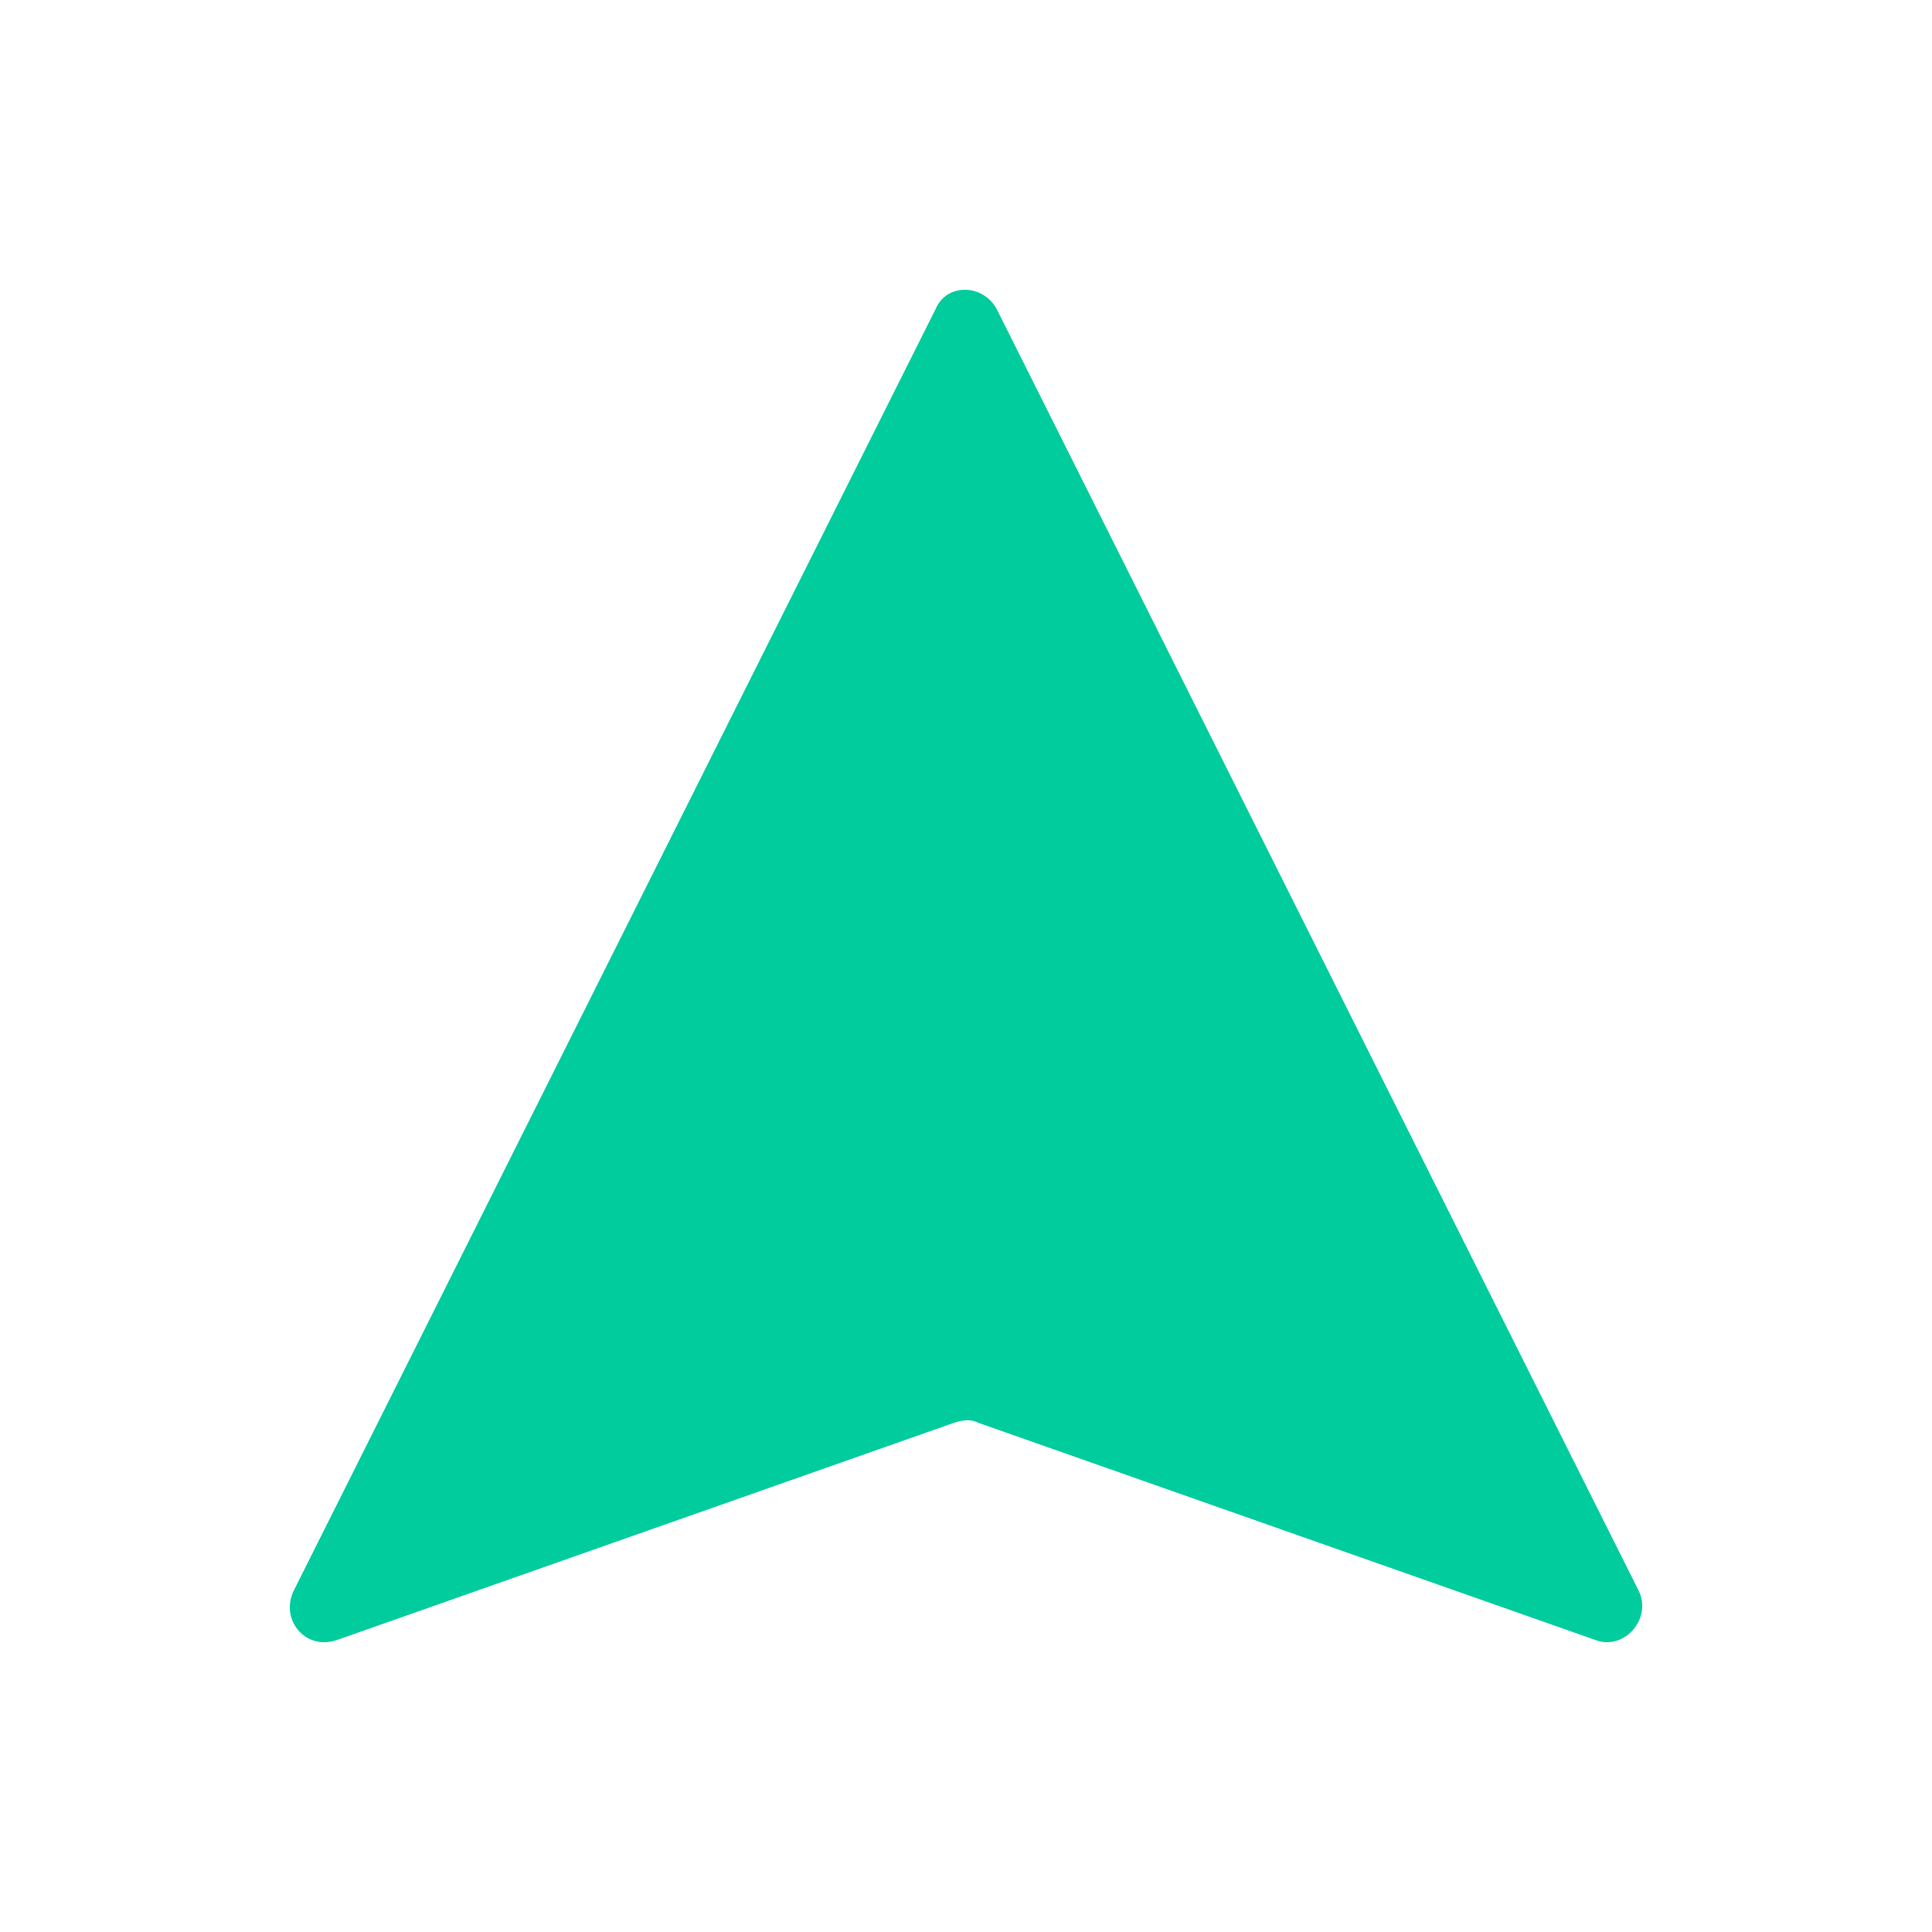 <svg xmlns="http://www.w3.org/2000/svg" width="20" height="20" viewBox="0 0 20 20">
  <path fill="#00CC9D" d="M10.315,16.806 L16.961,3.538 C17.108,3.243 16.813,2.911 16.518,3.022 L10.131,5.27 C10.057,5.307 9.983,5.307 9.872,5.27 L3.486,3.022 C3.153,2.911 2.895,3.243 3.043,3.538 L9.688,16.806 C9.799,17.065 10.168,17.065 10.315,16.806 Z" transform="matrix(1 0 0 -1 0 20)"/>
</svg>
